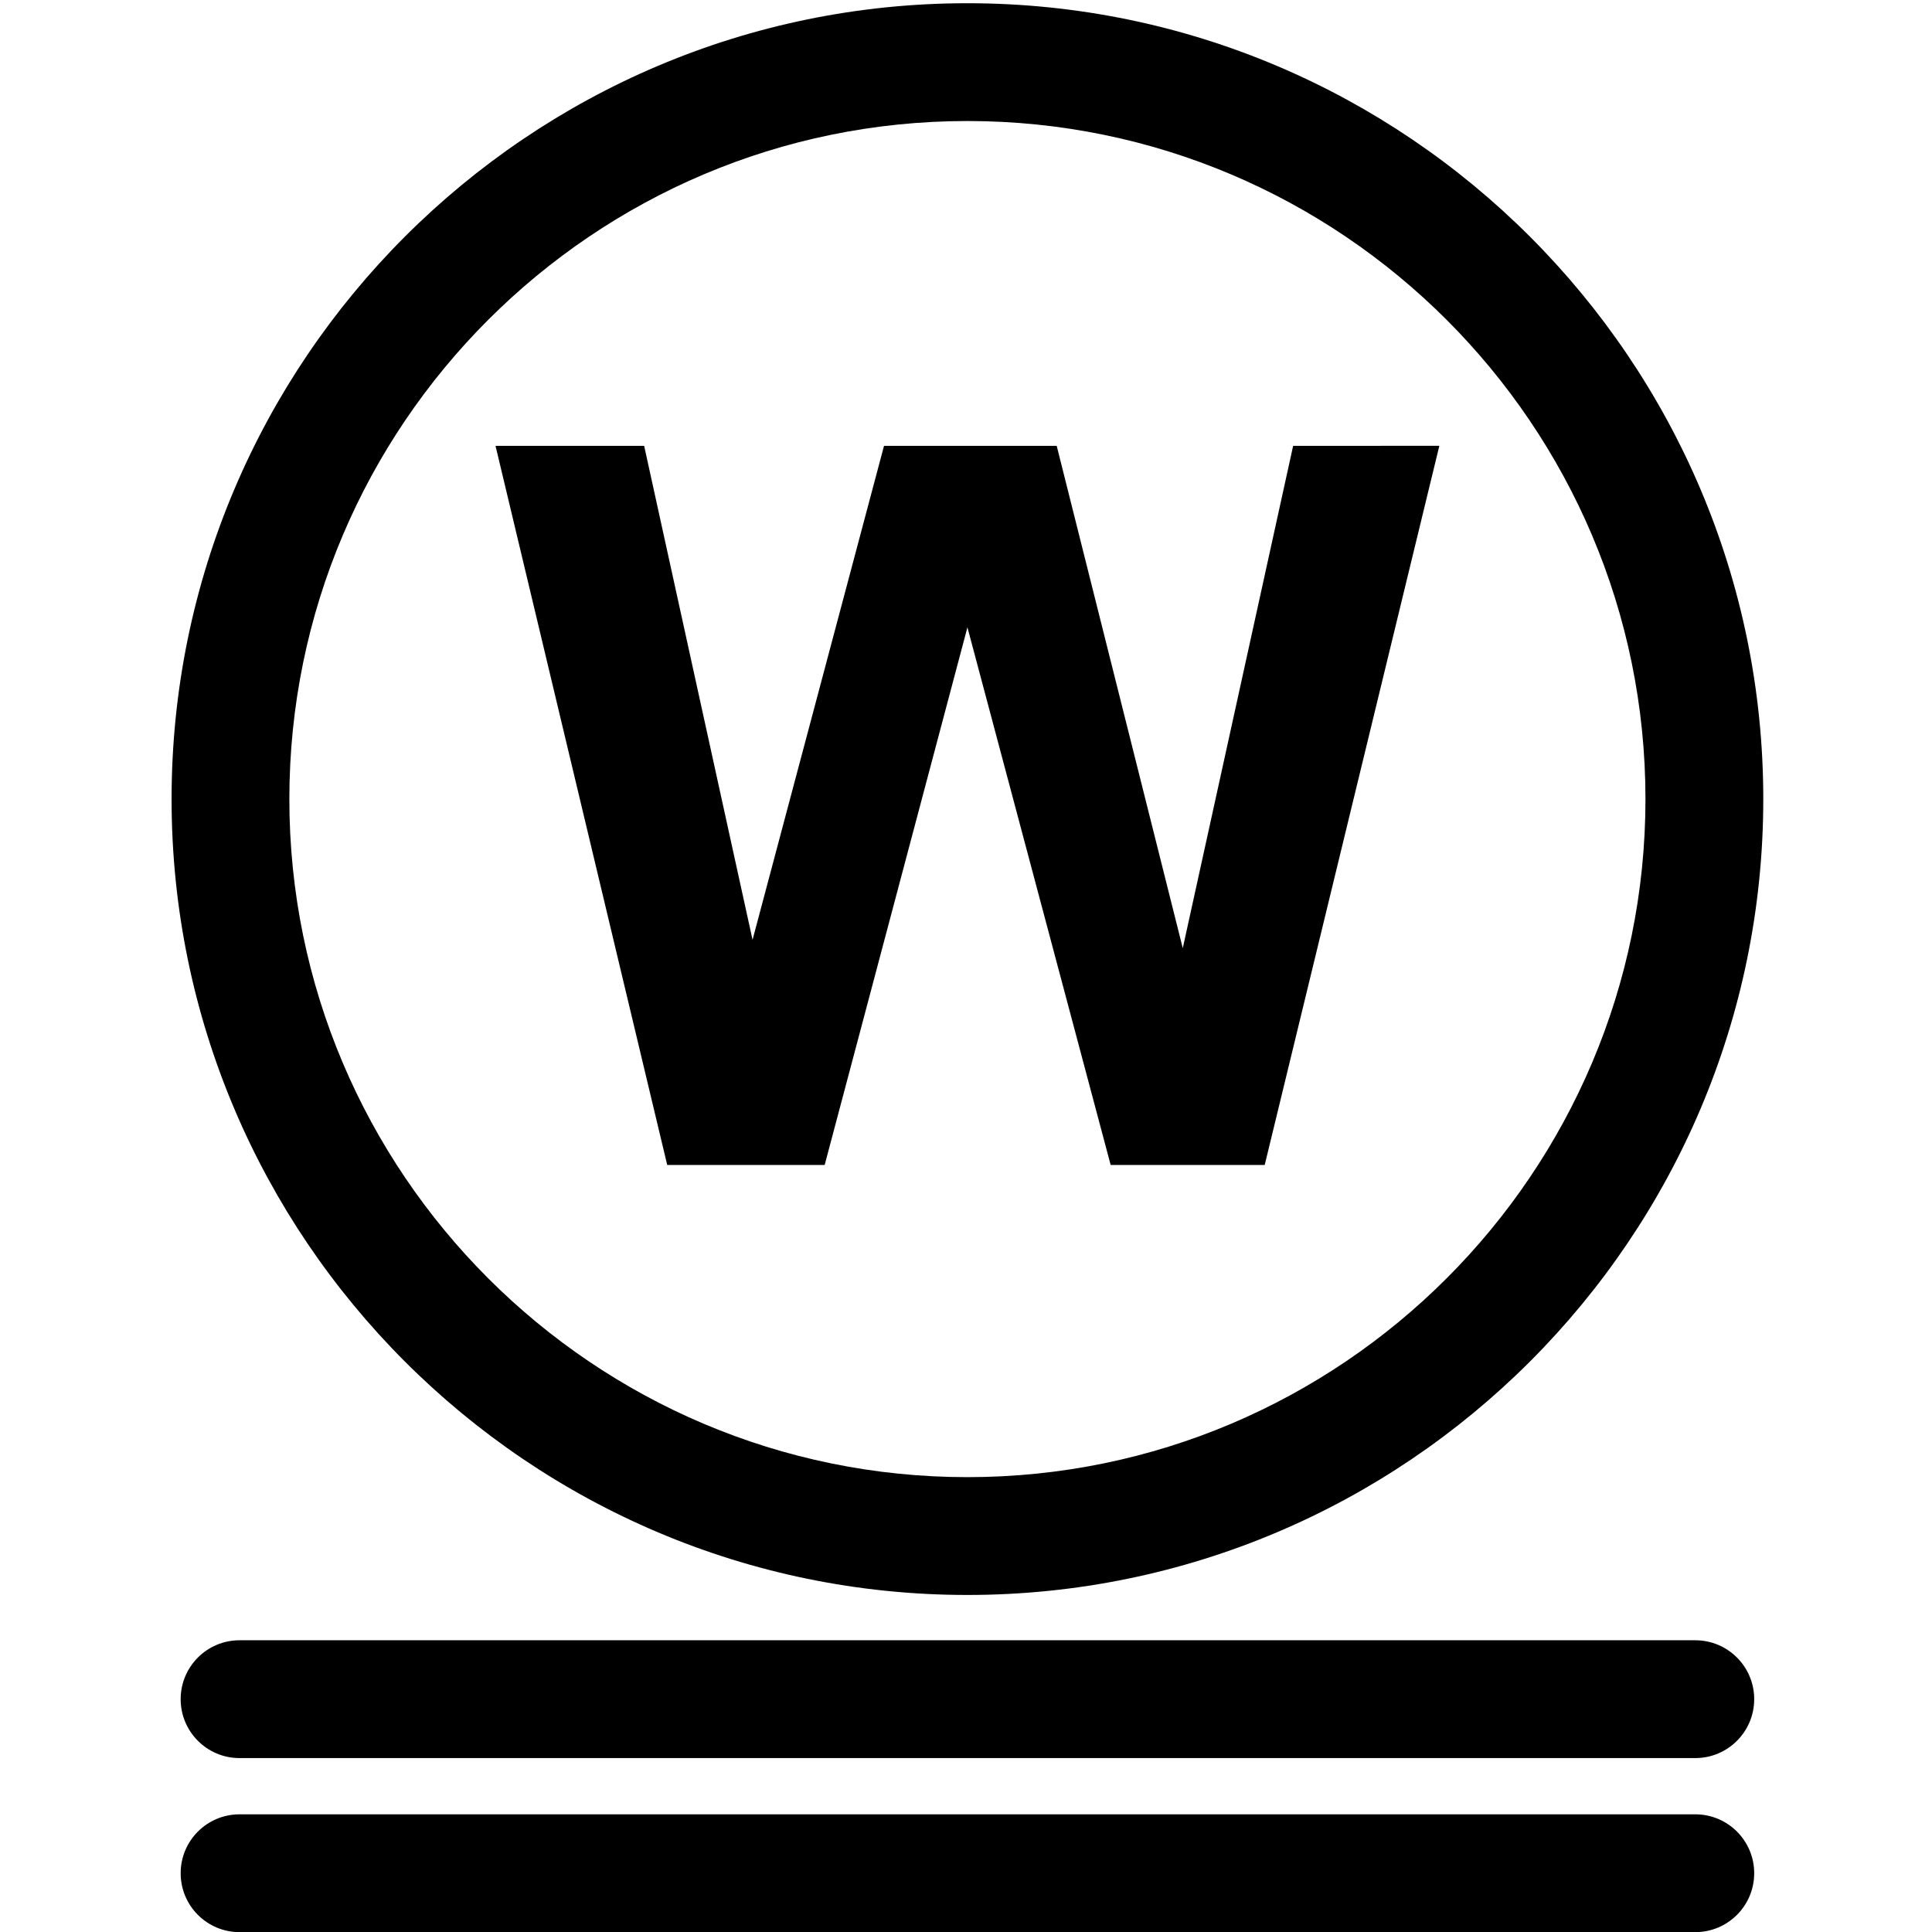 <?xml version="1.0" encoding="utf-8"?>
<!-- Generator: Adobe Illustrator 15.1.0, SVG Export Plug-In . SVG Version: 6.00 Build 0)  -->
<!DOCTYPE svg PUBLIC "-//W3C//DTD SVG 1.1//EN" "http://www.w3.org/Graphics/SVG/1.1/DTD/svg11.dtd">
<svg version="1.1" id="Layer_1" xmlns="http://www.w3.org/2000/svg" xmlns:xlink="http://www.w3.org/1999/xlink" x="0px" y="0px"
	 width="100px" height="100px" viewBox="0 0 100 100" enable-background="new 0 0 100 100" xml:space="preserve">
<path d="M34.535,60.299l-8.887-37.223h7.693l5.611,25.568l6.805-25.568h8.938l6.525,26l5.713-26H74.5l-9.039,37.223h-7.973
	l-7.414-27.828l-7.389,27.828H34.535z"/>
<path d="M50.073,82.555c-22.713,0-41.192-18.479-41.192-41.195c0-22.714,18.479-41.193,41.192-41.193
	c22.714,0,41.194,18.479,41.194,41.193C91.268,64.074,72.787,82.555,50.073,82.555z M50.073,6.264
	c-19.352,0-35.096,15.744-35.096,35.096c0,19.353,15.744,35.097,35.096,35.097c19.352,0,35.096-15.744,35.096-35.097
	C85.169,22.008,69.425,6.264,50.073,6.264z"/>
<path d="M87.748,100.007H12.399c-1.684,0-3.048-1.364-3.048-3.049s1.365-3.049,3.048-3.049h75.349c1.684,0,3.049,1.364,3.049,3.049
	S89.432,100.007,87.748,100.007z"/>
<path d="M87.748,90.998H12.399c-1.684,0-3.048-1.365-3.048-3.049s1.365-3.049,3.048-3.049h75.349c1.684,0,3.049,1.365,3.049,3.049
	S89.432,90.998,87.748,90.998z"/>
</svg>
